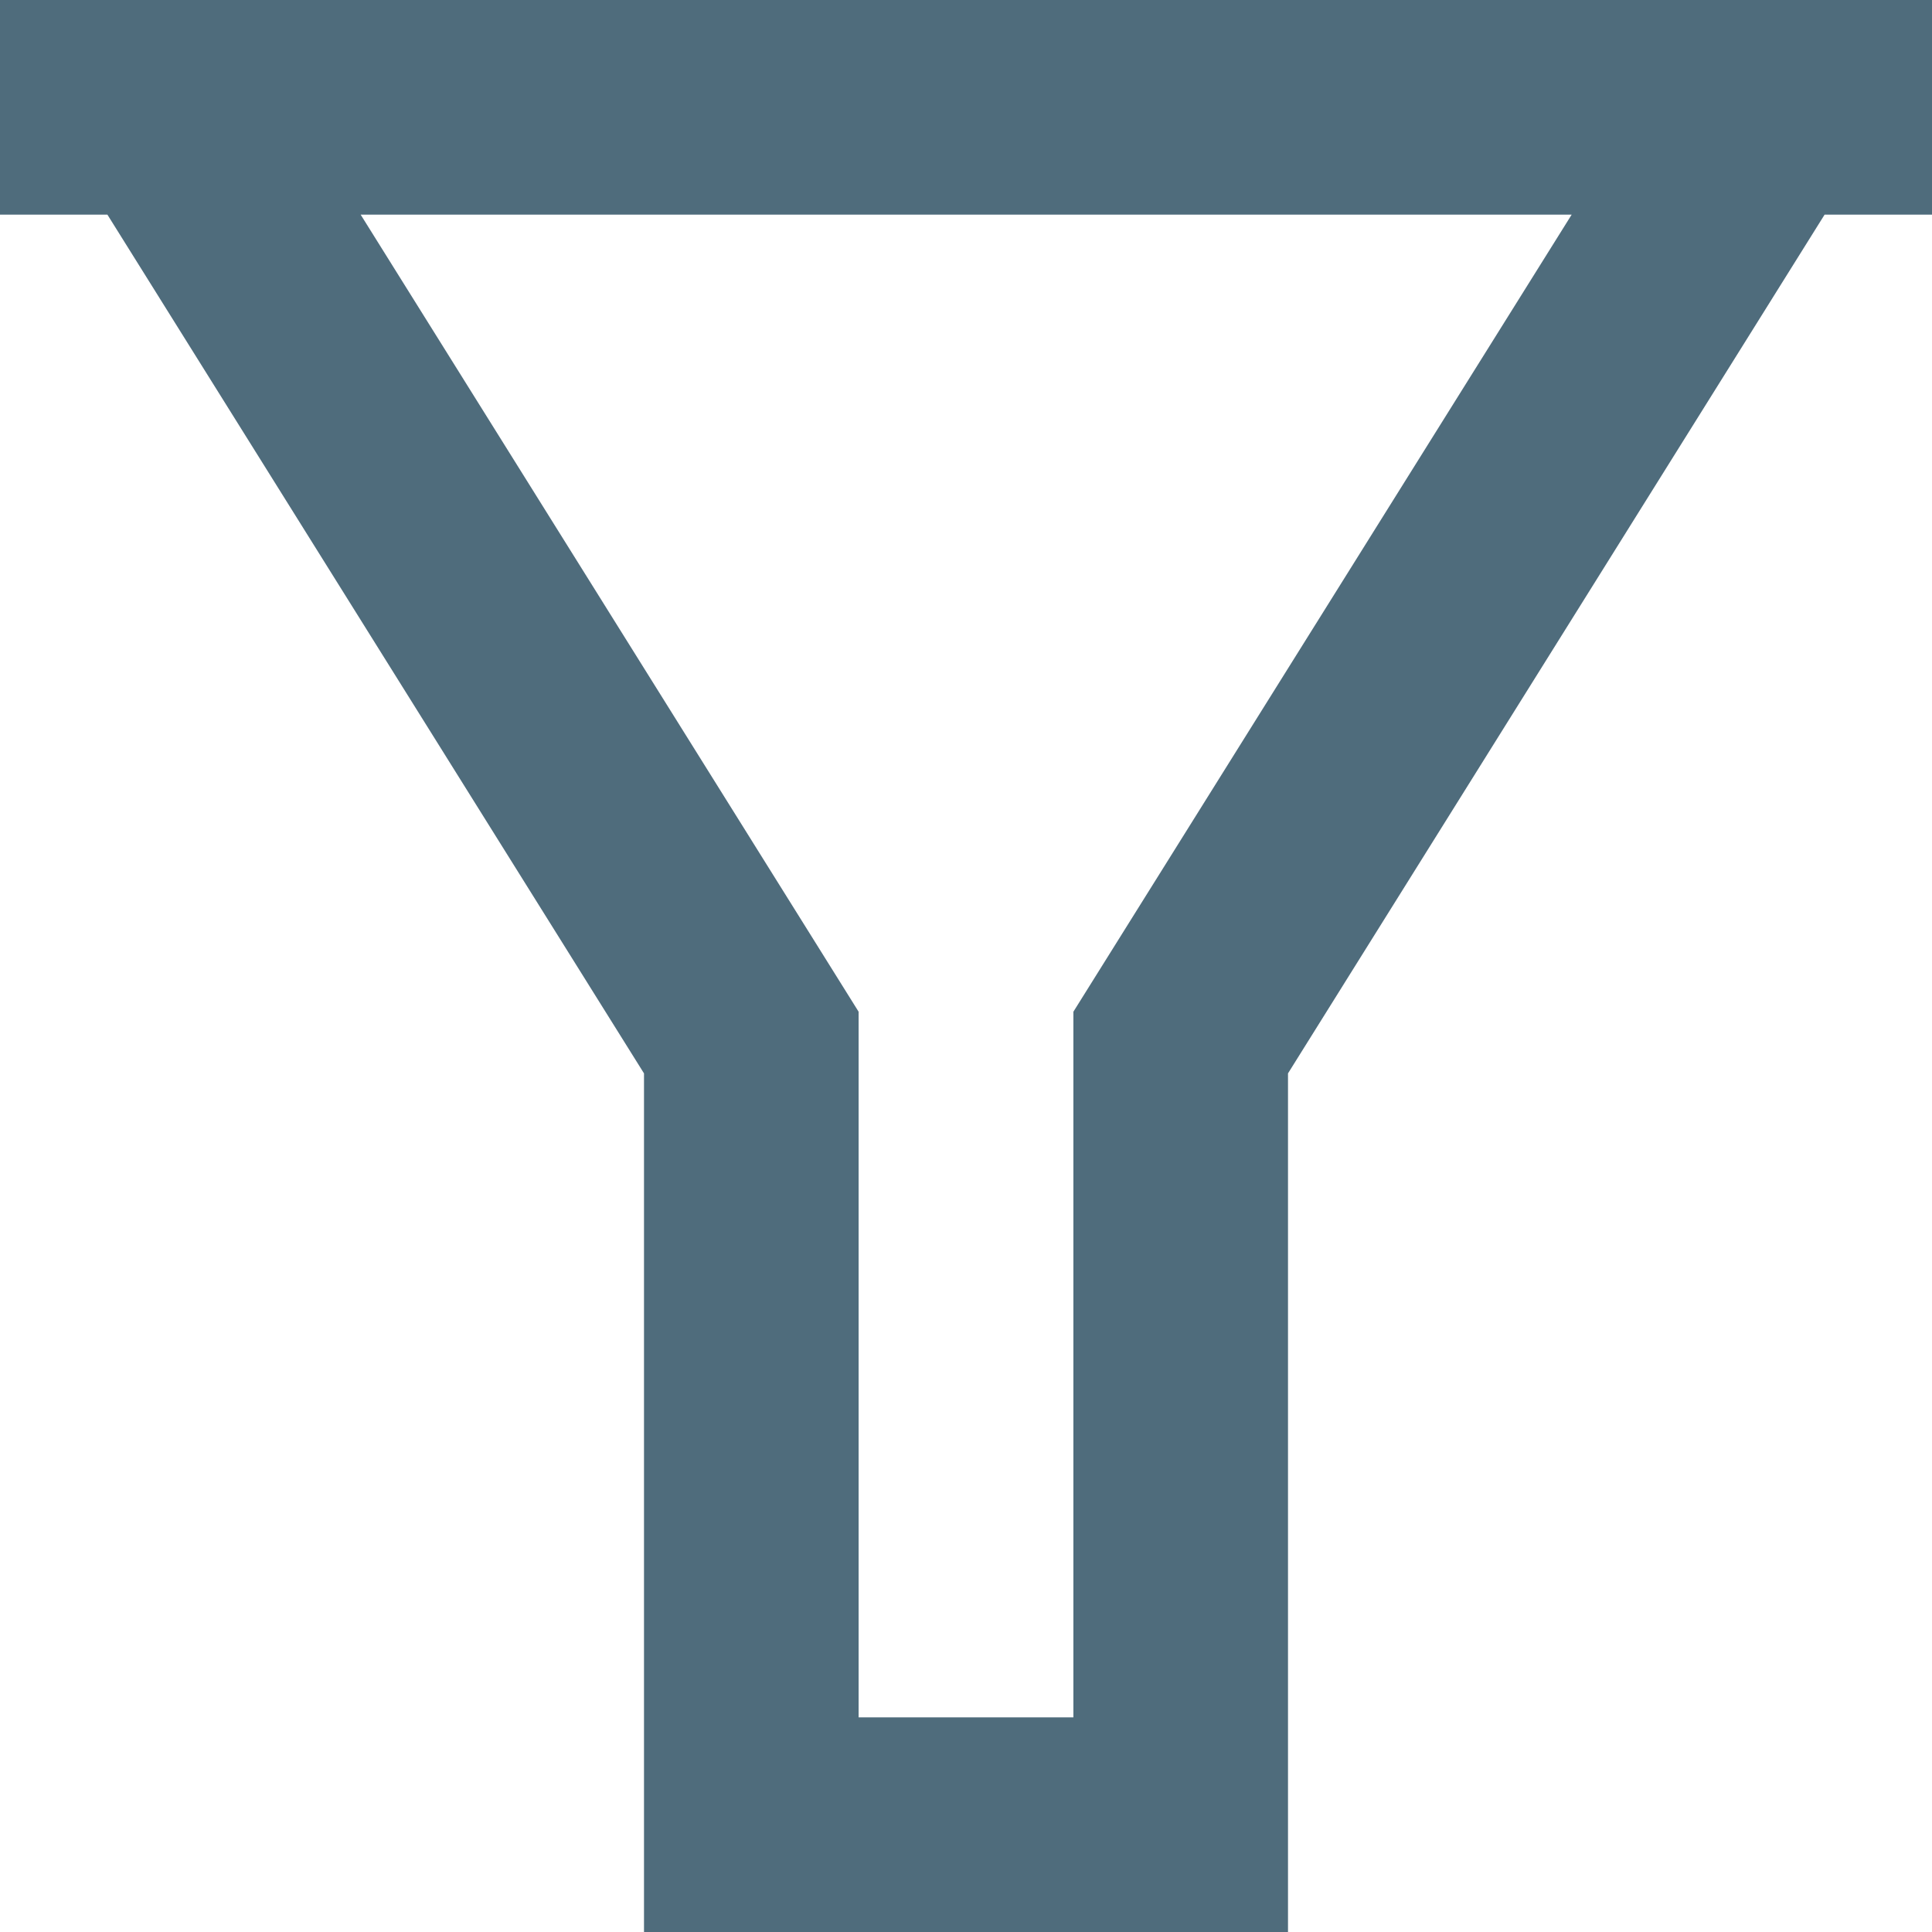 <svg width="12" height="12" viewBox="0 0 12 12" fill="none" xmlns="http://www.w3.org/2000/svg">
<path d="M0 0V1.333H0.667L4 6.667V12H8V6.667L11.333 1.333H12V0H11.333H0.667H0ZM2.24 1.333H9.762L6.667 6.284V10.667H5.333V6.284L2.24 1.333Z" fill="#4F6C7C"/>
</svg>

